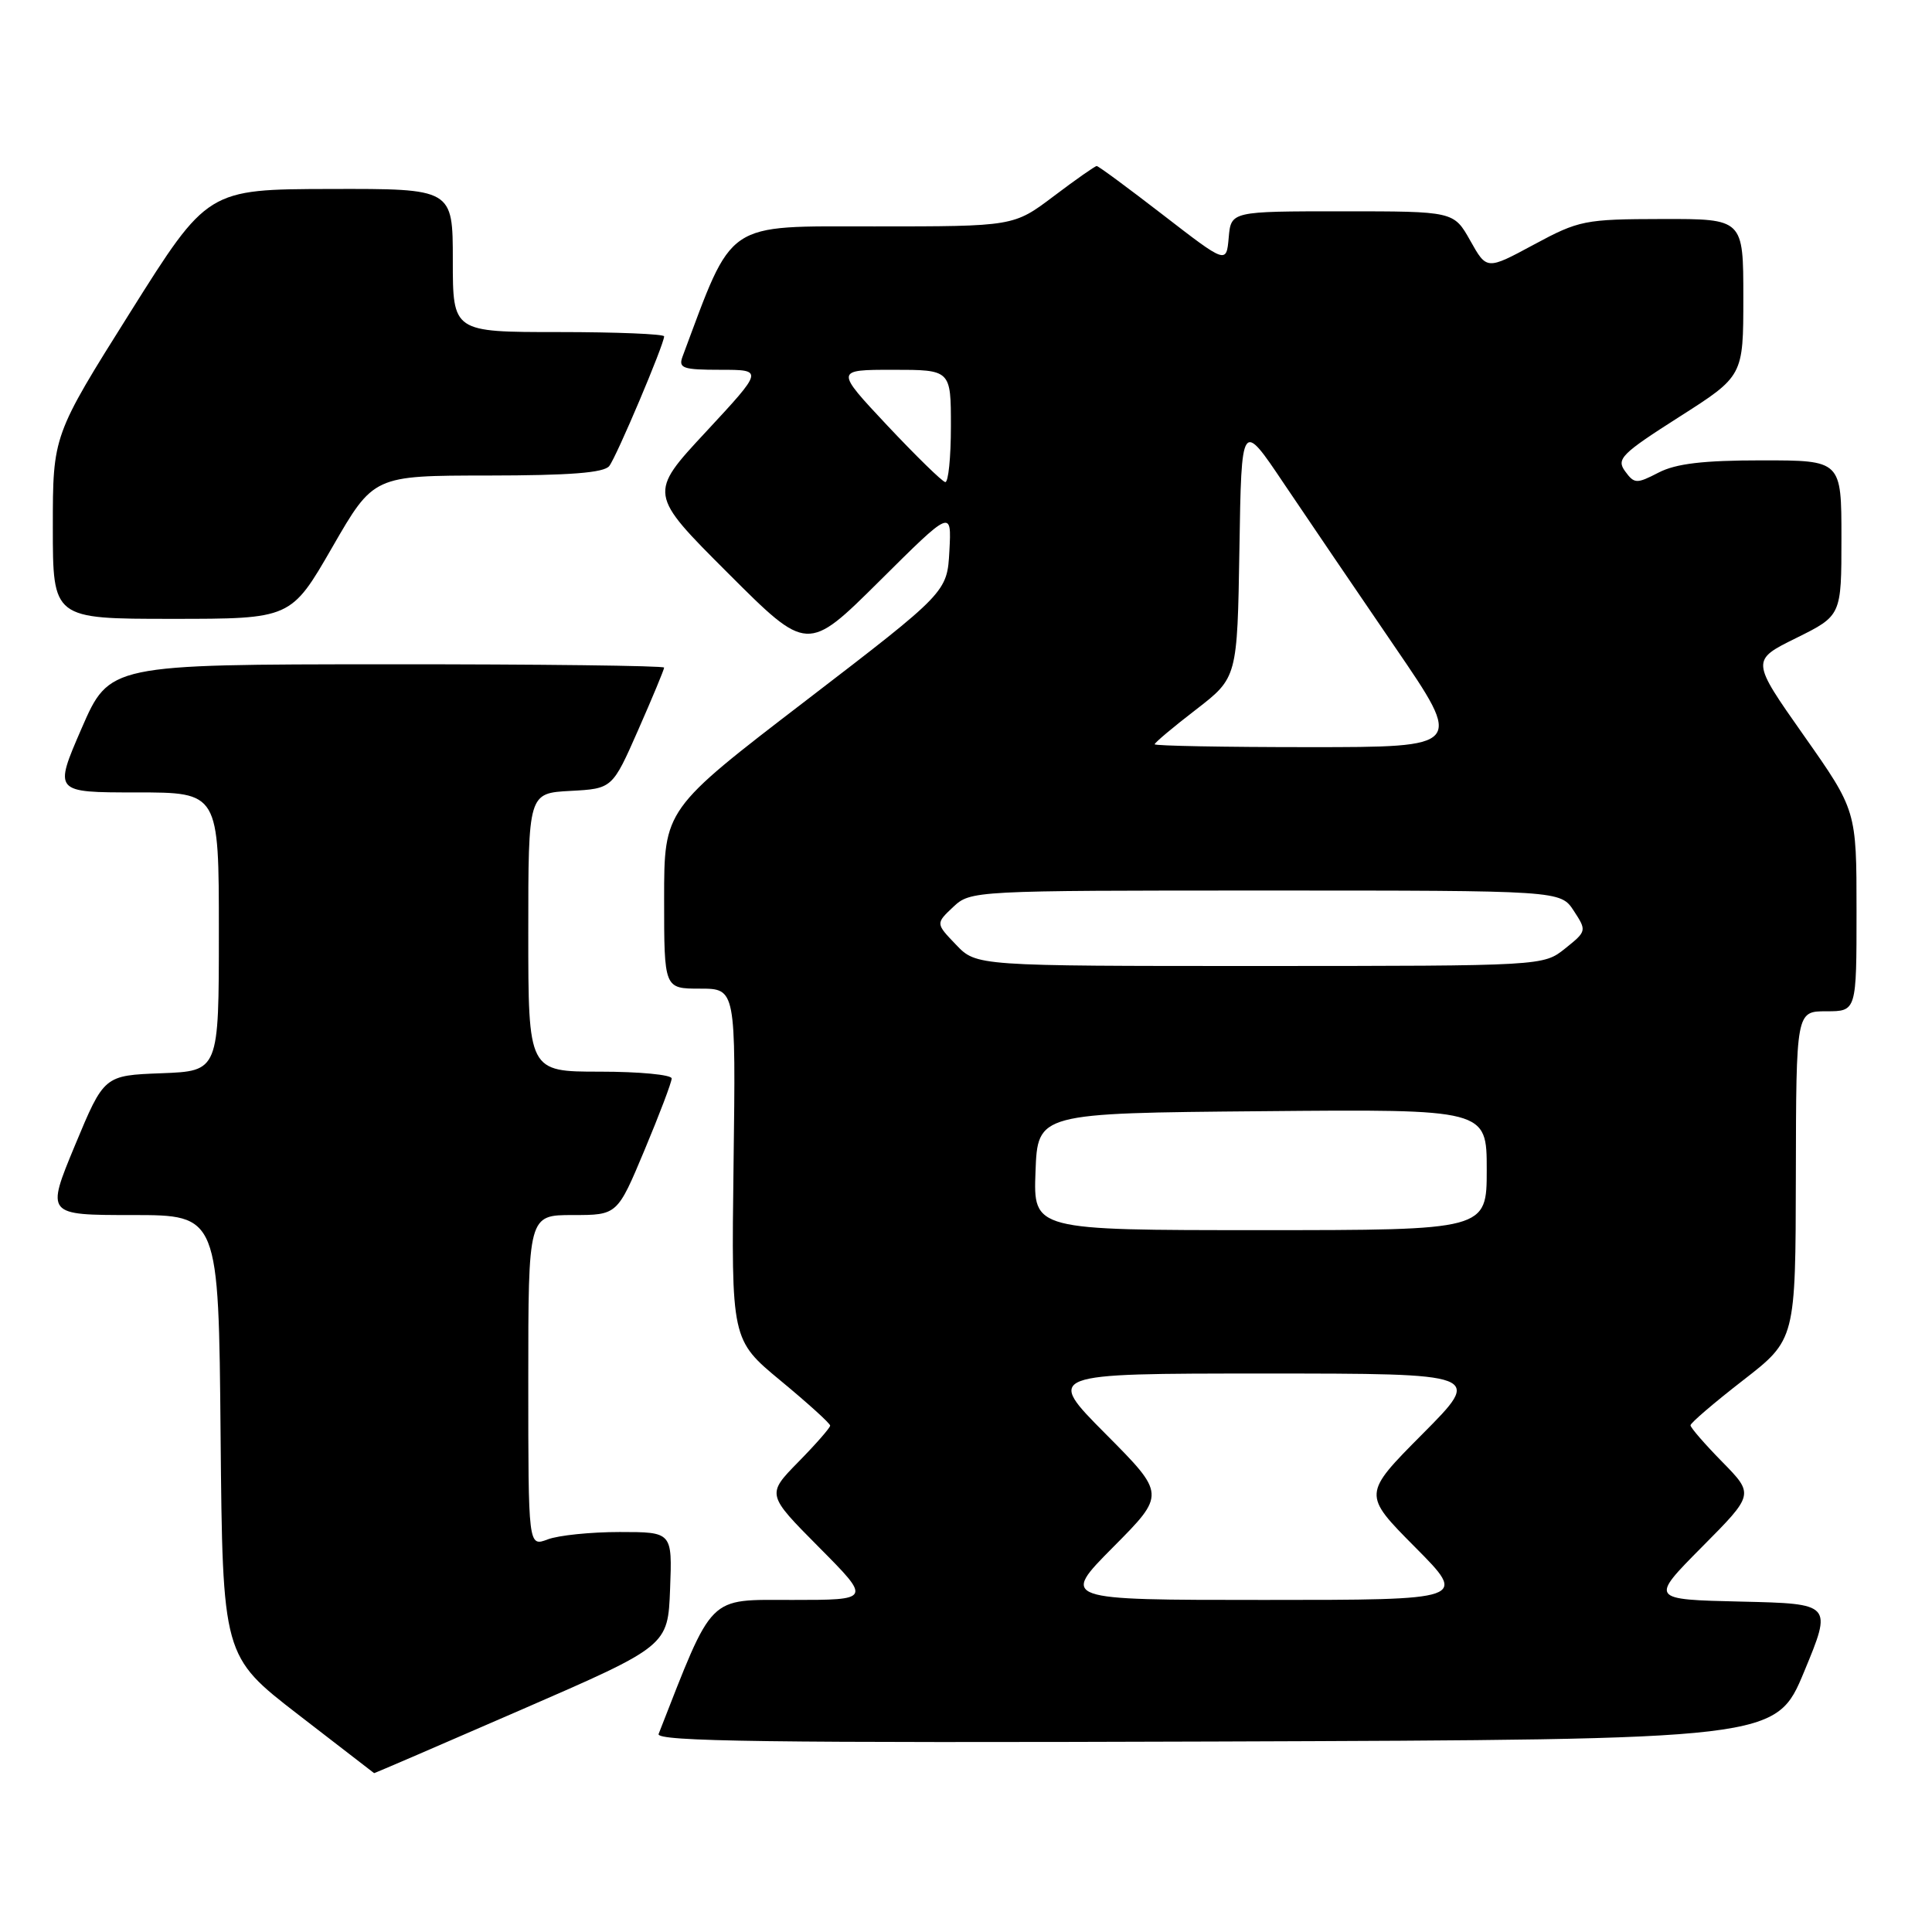 <?xml version="1.0" encoding="UTF-8" standalone="no"?>
<!DOCTYPE svg PUBLIC "-//W3C//DTD SVG 1.1//EN" "http://www.w3.org/Graphics/SVG/1.1/DTD/svg11.dtd" >
<svg xmlns="http://www.w3.org/2000/svg" xmlns:xlink="http://www.w3.org/1999/xlink" version="1.1" viewBox="0 0 256 256">
 <g >
 <path fill="currentColor"
d=" M 69.07 226.55 C 88.50 218.10 88.50 218.10 88.79 210.55 C 89.08 203.00 89.08 203.00 82.11 203.00 C 78.27 203.00 73.98 203.44 72.57 203.98 C 70.00 204.95 70.00 204.95 70.00 182.98 C 70.00 161.00 70.00 161.00 75.90 161.00 C 81.80 161.00 81.80 161.00 85.40 152.40 C 87.38 147.67 89.00 143.40 89.00 142.90 C 89.00 142.41 84.72 142.00 79.50 142.00 C 70.00 142.00 70.00 142.00 70.00 123.55 C 70.00 105.10 70.00 105.10 75.57 104.80 C 81.14 104.50 81.14 104.50 84.57 96.71 C 86.46 92.42 88.00 88.71 88.00 88.46 C 88.00 88.21 71.46 88.01 51.25 88.02 C 14.50 88.04 14.50 88.04 10.81 96.52 C 7.13 105.00 7.13 105.00 18.06 105.00 C 29.00 105.00 29.00 105.00 29.00 123.46 C 29.00 141.92 29.00 141.92 21.40 142.21 C 13.79 142.50 13.79 142.50 9.94 151.75 C 6.10 161.00 6.10 161.00 17.53 161.00 C 28.97 161.00 28.97 161.00 29.23 190.22 C 29.50 219.45 29.50 219.45 39.50 227.18 C 45.00 231.43 49.53 234.93 49.57 234.95 C 49.61 234.98 58.39 231.20 69.07 226.55 Z  M 239.06 221.50 C 242.79 212.50 242.79 212.50 230.71 212.22 C 218.62 211.94 218.62 211.94 225.52 204.98 C 232.43 198.02 232.43 198.02 228.22 193.72 C 225.90 191.36 224.00 189.17 224.00 188.86 C 224.00 188.55 227.13 185.87 230.96 182.90 C 237.92 177.50 237.92 177.50 237.96 155.75 C 238.00 134.00 238.00 134.00 242.00 134.00 C 246.00 134.00 246.00 134.00 246.00 120.70 C 246.00 107.39 246.00 107.39 239.01 97.45 C 232.01 87.50 232.01 87.50 238.01 84.54 C 244.00 81.57 244.00 81.57 244.00 71.29 C 244.00 61.00 244.00 61.00 233.45 61.00 C 225.69 61.00 222.07 61.43 219.77 62.62 C 216.85 64.13 216.56 64.12 215.33 62.44 C 214.15 60.82 214.84 60.13 222.51 55.24 C 231.00 49.83 231.00 49.83 231.00 39.42 C 231.00 29.00 231.00 29.00 220.25 29.02 C 209.97 29.04 209.23 29.19 203.25 32.41 C 197.00 35.78 197.00 35.78 194.82 31.89 C 192.63 28.00 192.63 28.00 177.88 28.00 C 163.12 28.00 163.12 28.00 162.81 31.48 C 162.50 34.96 162.50 34.96 154.11 28.48 C 149.50 24.92 145.55 22.00 145.32 22.00 C 145.10 22.00 142.53 23.80 139.62 26.00 C 134.32 30.00 134.32 30.00 115.86 30.00 C 95.86 30.00 97.23 29.07 90.44 47.25 C 89.87 48.79 90.47 49.00 95.48 49.00 C 101.17 49.00 101.17 49.00 93.55 57.21 C 85.92 65.41 85.92 65.41 96.46 75.94 C 106.99 86.47 106.99 86.47 116.54 76.99 C 126.09 67.50 126.09 67.50 125.80 72.99 C 125.50 78.47 125.50 78.47 106.75 92.86 C 88.00 107.24 88.00 107.24 88.00 119.12 C 88.00 131.00 88.00 131.00 92.75 131.00 C 97.50 131.00 97.50 131.00 97.20 154.27 C 96.90 177.54 96.90 177.54 103.45 182.96 C 107.05 185.94 110.00 188.61 110.00 188.90 C 110.00 189.19 108.10 191.36 105.78 193.72 C 101.57 198.02 101.57 198.02 108.51 205.01 C 115.45 212.00 115.45 212.00 104.97 212.00 C 93.66 212.00 94.60 211.05 87.27 229.76 C 86.88 230.76 101.76 230.96 161.05 230.76 C 235.32 230.50 235.32 230.50 239.06 221.50 Z  M 44.03 72.51 C 49.50 63.02 49.50 63.02 64.63 63.01 C 75.54 63.00 80.03 62.65 80.73 61.75 C 81.71 60.49 88.00 45.62 88.00 44.57 C 88.00 44.26 81.70 44.00 74.00 44.00 C 60.00 44.00 60.00 44.00 60.00 34.50 C 60.00 25.00 60.00 25.00 43.75 25.04 C 27.50 25.08 27.50 25.08 17.25 41.39 C 7.00 57.70 7.00 57.70 7.00 69.85 C 7.00 82.00 7.00 82.00 22.78 82.00 C 38.56 82.00 38.56 82.00 44.03 72.51 Z  M 147.50 205.00 C 154.45 198.00 154.45 198.00 146.50 190.00 C 138.55 182.00 138.55 182.00 167.50 182.00 C 196.45 182.00 196.45 182.00 188.50 190.00 C 180.55 198.00 180.55 198.00 187.50 205.00 C 194.45 212.00 194.45 212.00 167.50 212.00 C 140.55 212.00 140.55 212.00 147.50 205.00 Z  M 137.21 155.25 C 137.50 147.50 137.50 147.50 167.25 147.24 C 197.00 146.97 197.00 146.97 197.00 154.99 C 197.00 163.00 197.00 163.00 166.96 163.00 C 136.92 163.00 136.92 163.00 137.21 155.25 Z  M 126.68 125.18 C 123.98 122.37 123.98 122.37 126.30 120.18 C 128.61 118.02 128.91 118.00 167.70 118.00 C 206.77 118.00 206.77 118.00 208.53 120.68 C 210.26 123.33 210.25 123.39 207.39 125.68 C 204.50 127.99 204.50 127.99 166.94 128.00 C 129.37 128.00 129.37 128.00 126.68 125.18 Z  M 153.00 98.62 C 153.00 98.41 155.46 96.34 158.48 94.02 C 163.95 89.79 163.95 89.79 164.23 72.74 C 164.50 55.69 164.50 55.69 170.14 64.10 C 173.25 68.72 179.87 78.46 184.85 85.75 C 193.91 99.00 193.91 99.00 173.46 99.00 C 162.21 99.00 153.00 98.83 153.00 98.62 Z  M 117.57 56.38 C 110.65 49.00 110.65 49.00 118.32 49.00 C 126.00 49.00 126.00 49.00 126.00 56.50 C 126.00 60.62 125.66 63.94 125.25 63.88 C 124.84 63.81 121.38 60.43 117.57 56.38 Z "/>
</g>
</svg>
